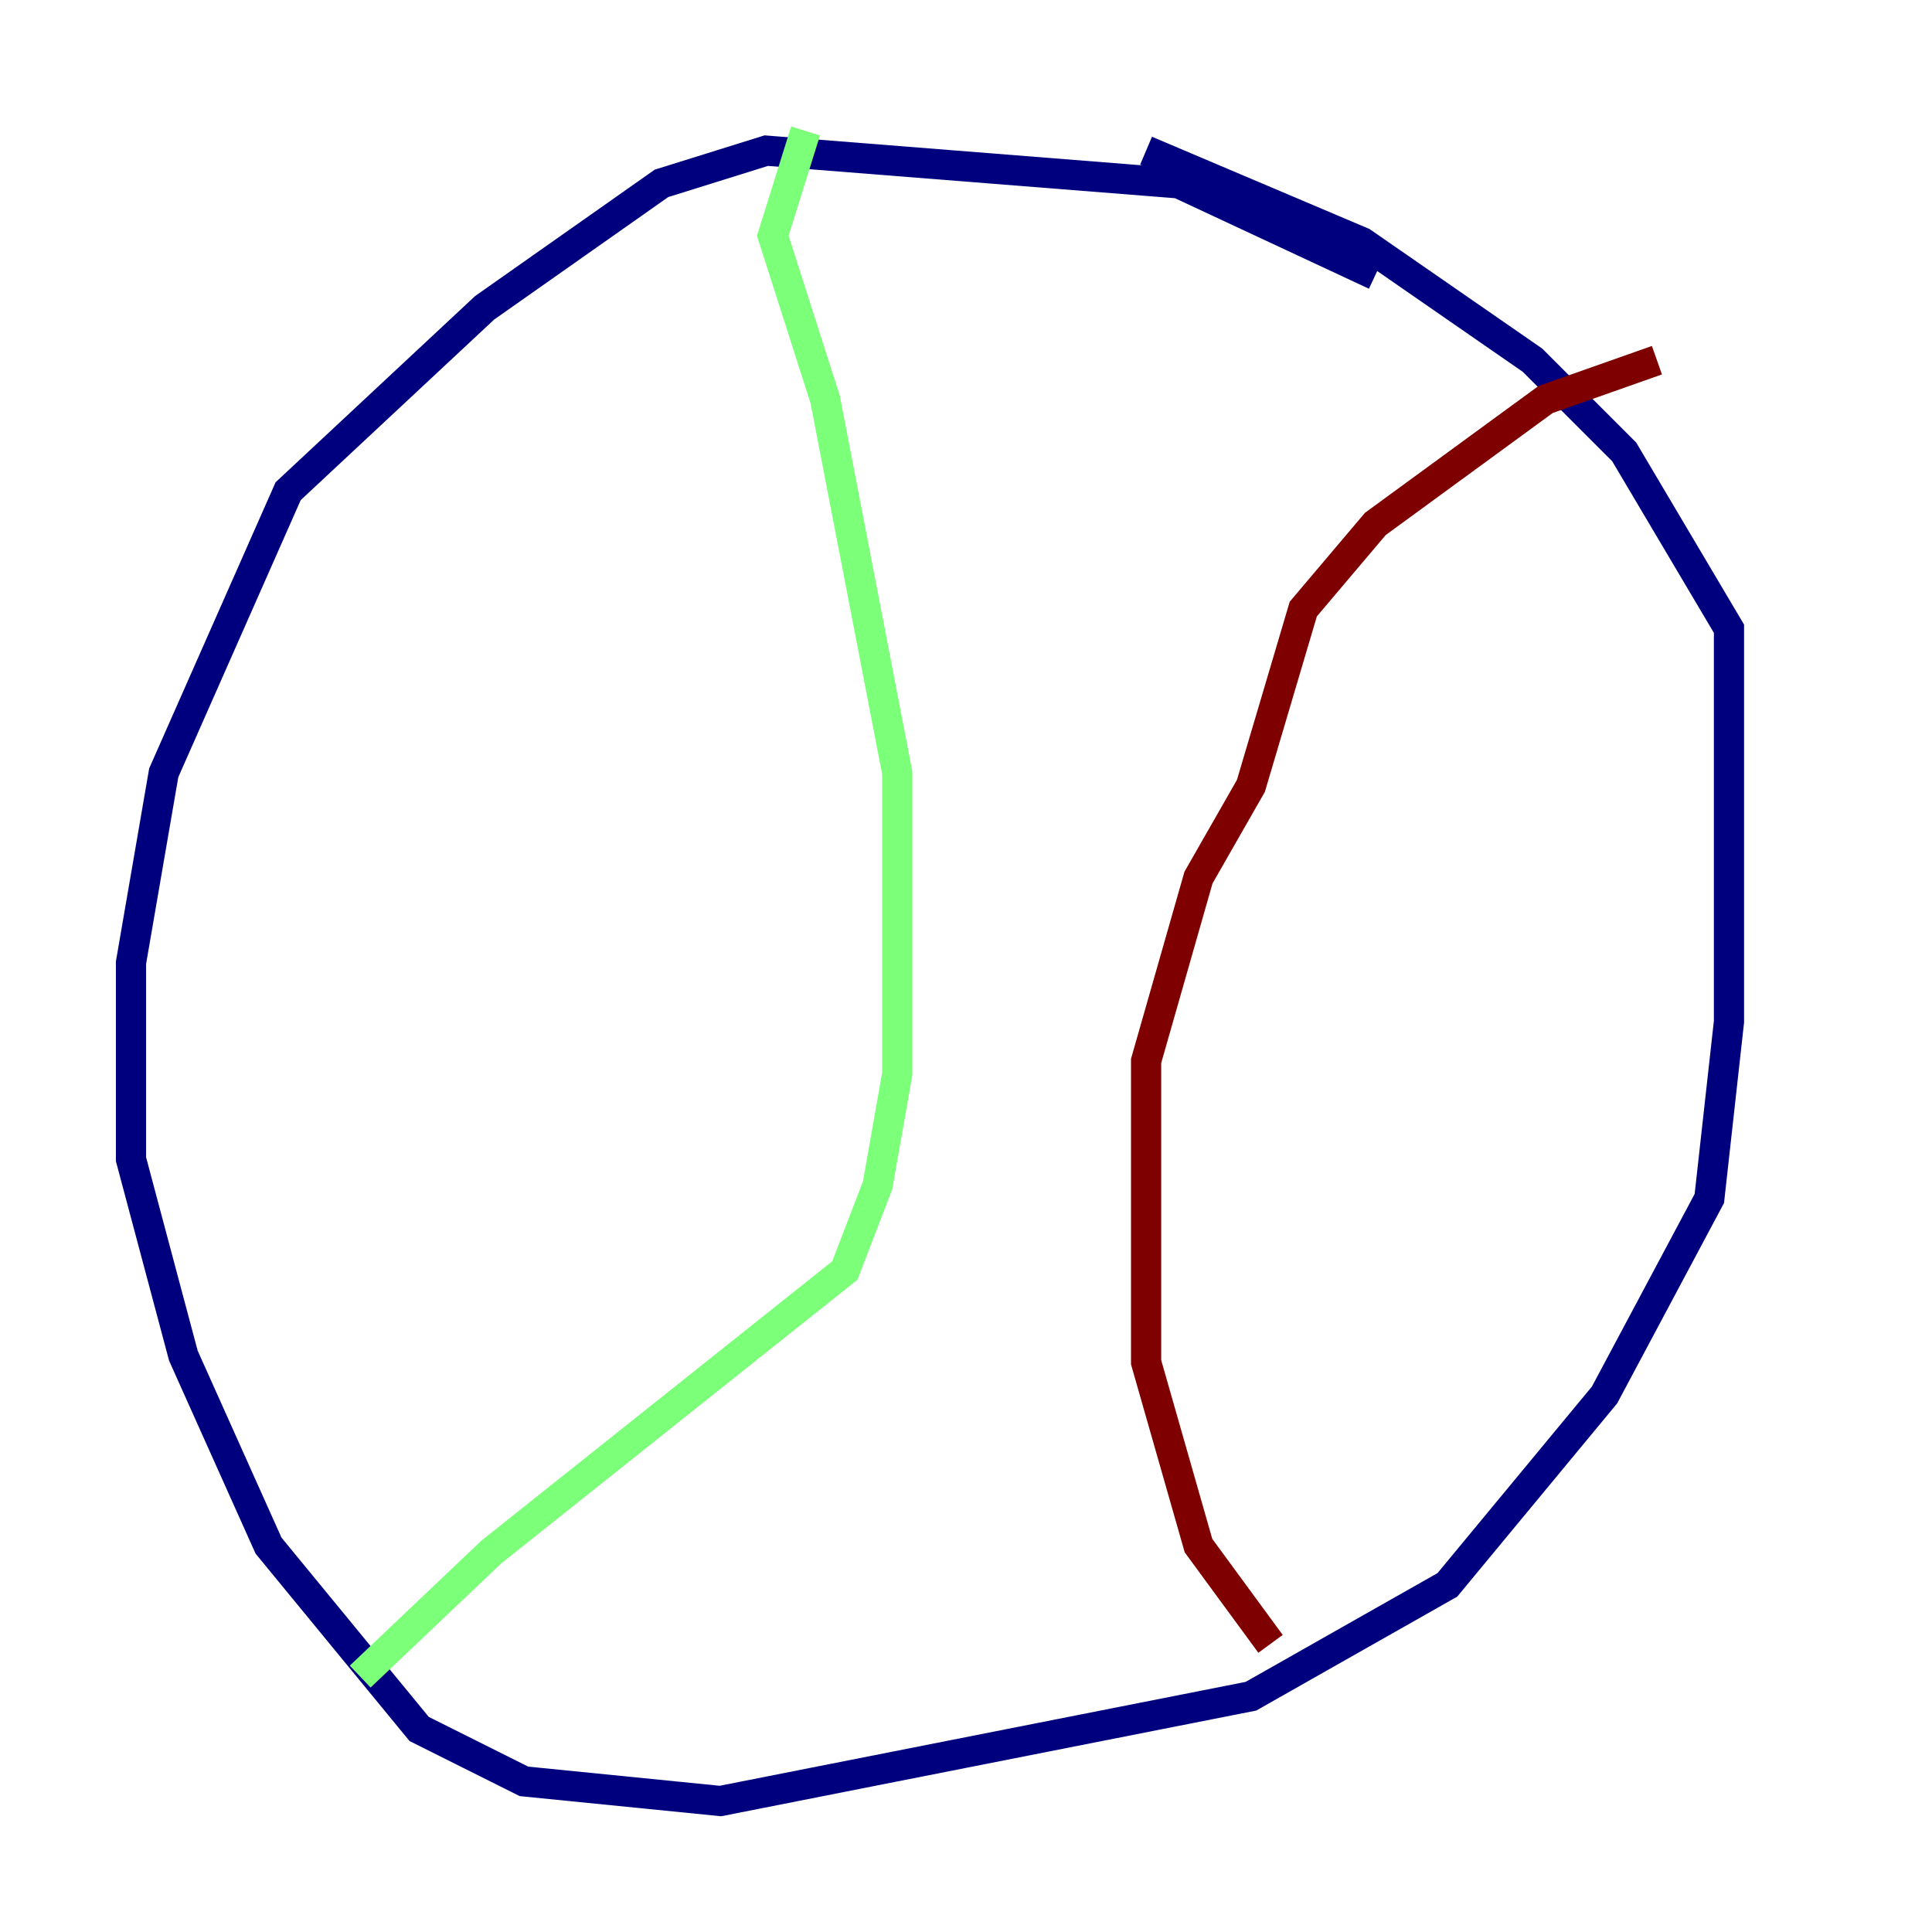 <?xml version="1.0" encoding="utf-8" ?>
<svg baseProfile="tiny" height="128" version="1.2" viewBox="0,0,128,128" width="128" xmlns="http://www.w3.org/2000/svg" xmlns:ev="http://www.w3.org/2001/xml-events" xmlns:xlink="http://www.w3.org/1999/xlink"><defs /><polyline fill="none" points="91.119,18.224 78.102,12.149 50.766,9.98 43.824,12.149 32.108,20.393 19.091,32.542 10.848,51.2 8.678,63.783 8.678,76.8 12.149,89.817 17.79,102.4 27.77,114.549 34.712,118.02 47.729,119.322 82.875,112.38 95.891,105.003 106.305,92.42 113.248,79.403 114.549,67.688 114.549,41.654 107.607,29.939 101.532,23.864 90.251,16.054 75.932,9.98" stroke="#00007f" stroke-width="2" /><polyline fill="none" points="53.37,8.678 51.2,15.62 54.671,26.468 59.444,51.2 59.444,71.159 58.142,78.536 55.973,84.176 32.542,102.834 23.864,111.078" stroke="#7cff79" stroke-width="2" /><polyline fill="none" points="84.176,108.909 79.403,102.4 75.932,90.251 75.932,70.291 79.403,58.142 82.875,52.068 86.346,40.352 91.119,34.712 102.4,26.468 109.776,23.864" stroke="#7f0000" stroke-width="2" /></svg>